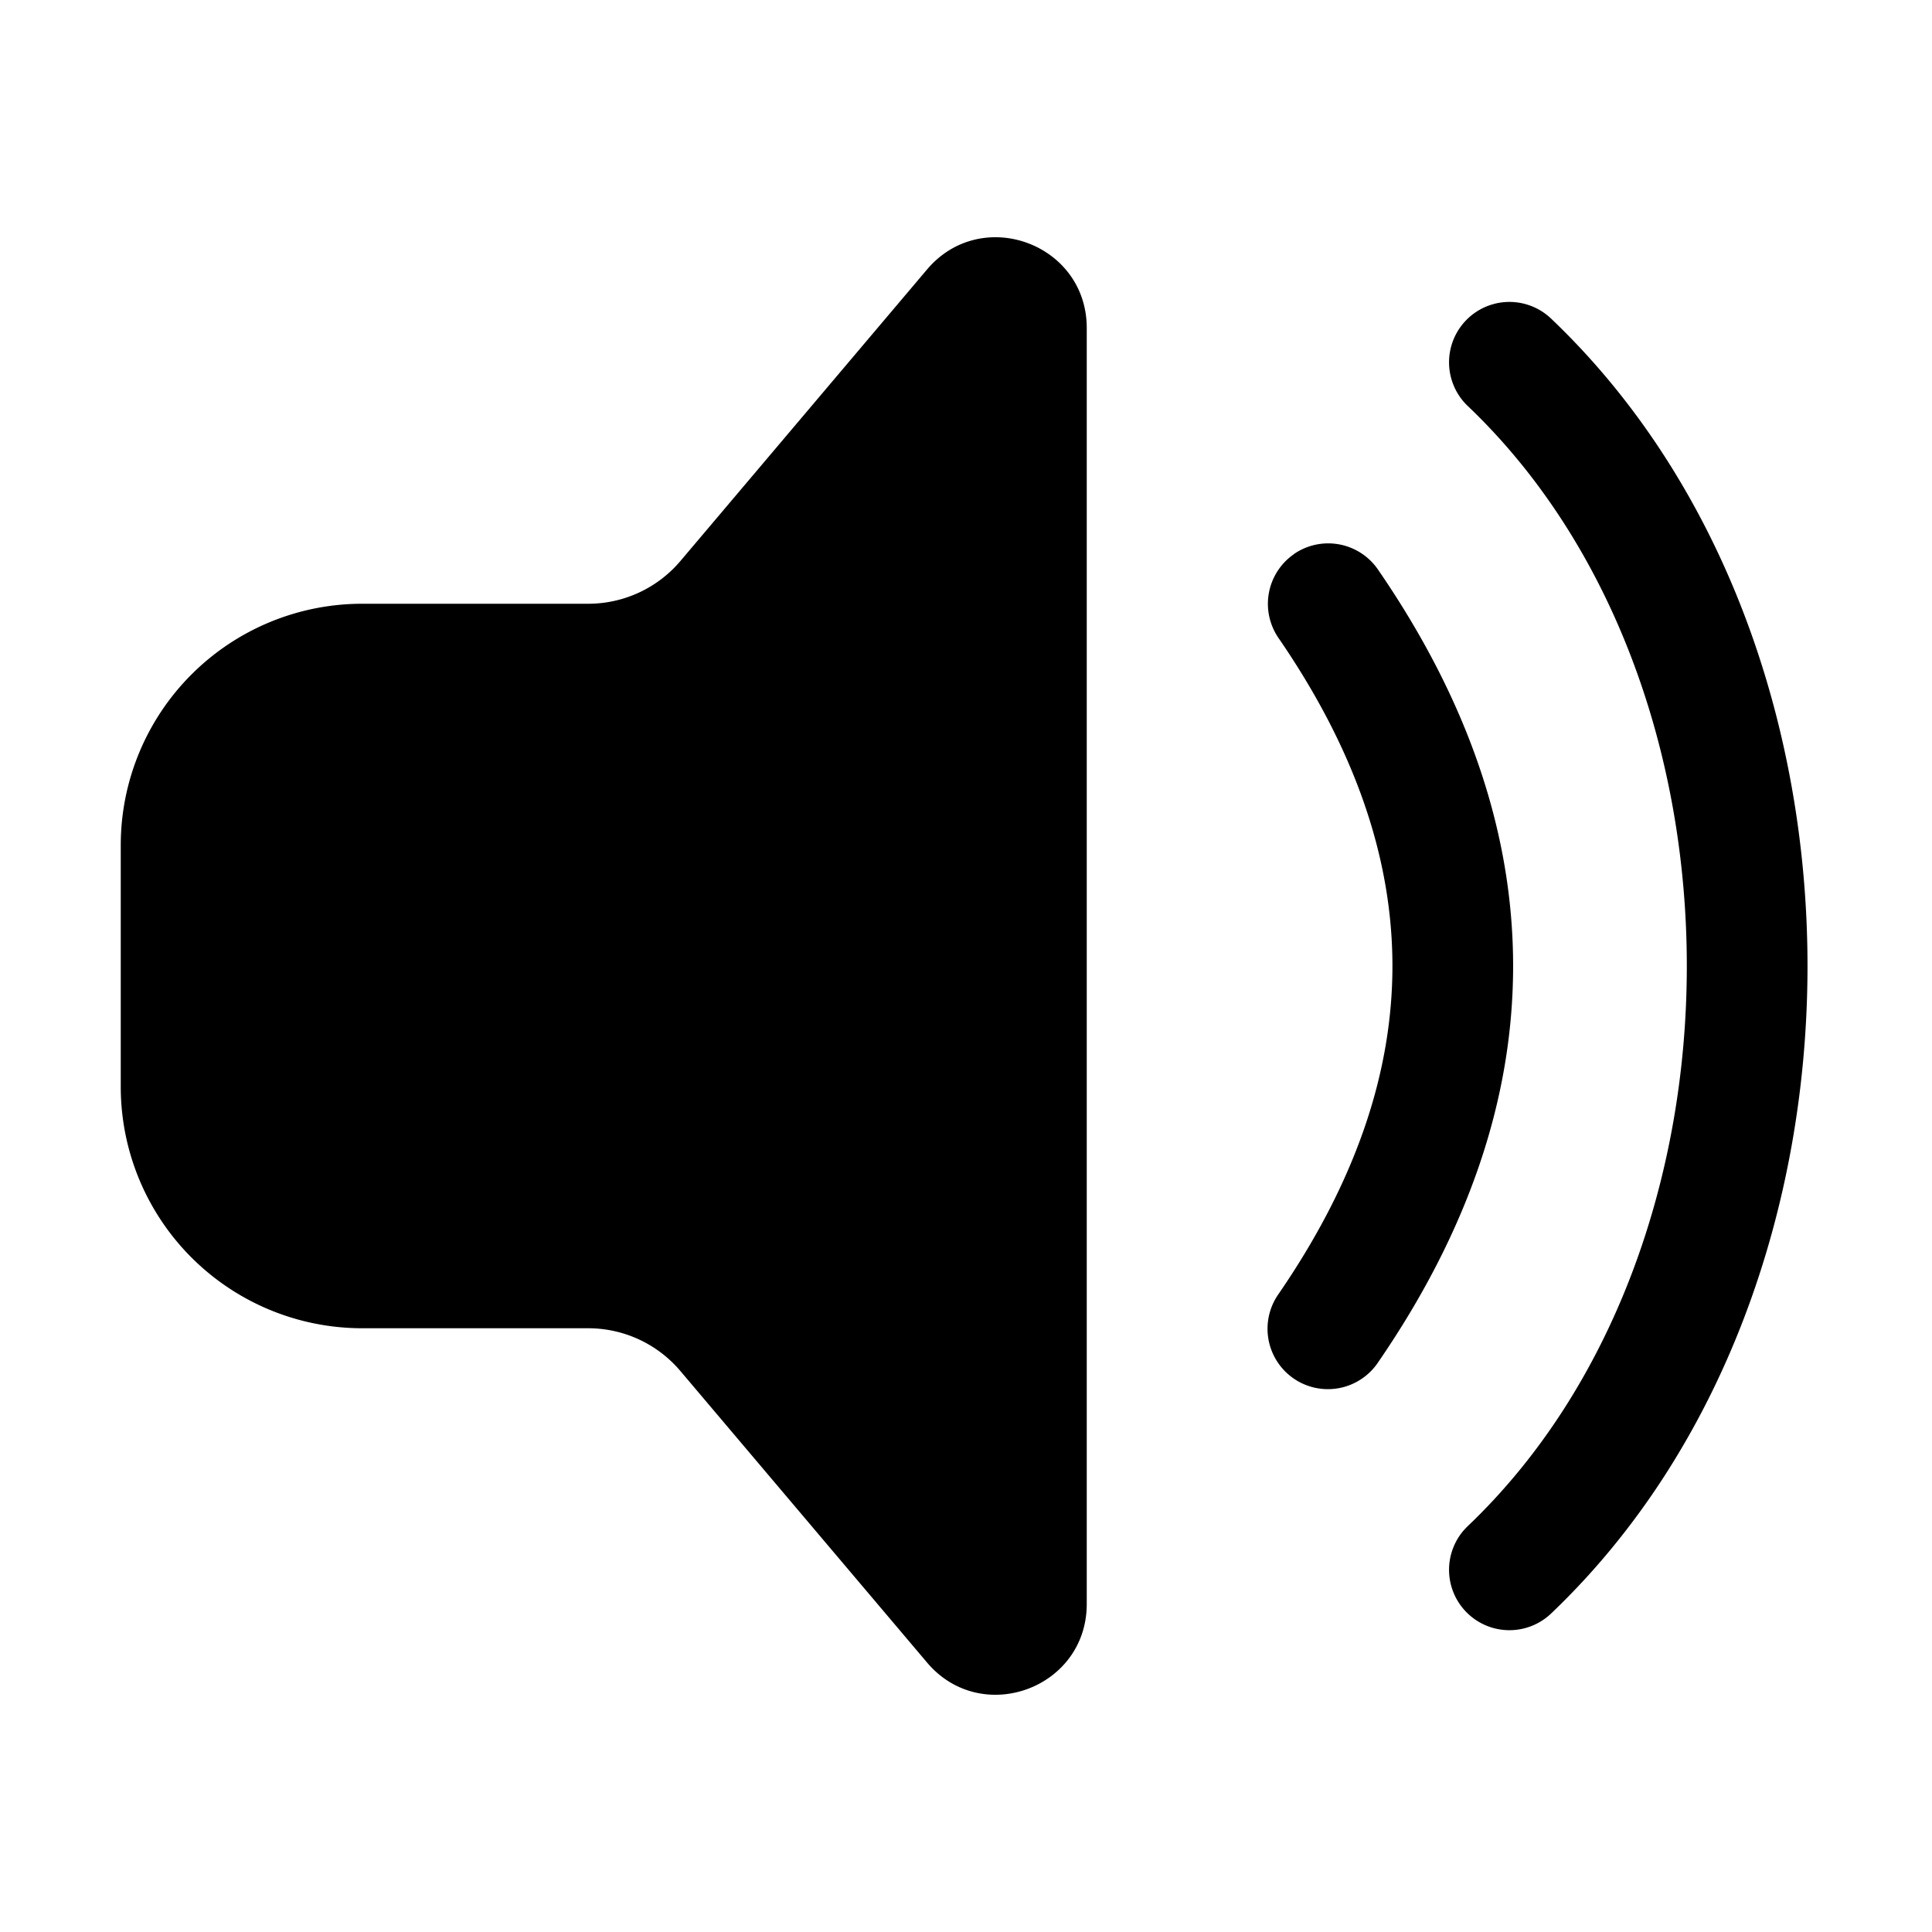 <svg xmlns="http://www.w3.org/2000/svg" width="3em" height="3em" viewBox="0 0 32 32"><path fill="currentColor" d="M18 5.433c0-1.398-1.742-2.036-2.645-.97l-4.086 4.83A2 2 0 0 1 9.743 10H6a4 4 0 0 0-4 4v4a4 4 0 0 0 4 4h3.743a2 2 0 0 1 1.526.708l4.086 4.829c.902 1.066 2.645.428 2.645-.97zm3.433 3.743a1 1 0 0 1 1.391.258c1.465 2.13 2.238 4.324 2.238 6.566s-.773 4.436-2.238 6.567a1 1 0 1 1-1.648-1.133c1.285-1.87 1.887-3.676 1.887-5.434s-.602-3.564-1.887-5.433a1 1 0 0 1 .258-1.39m4.257-3.9a1 1 0 0 0-1.38 1.448c2.387 2.273 3.628 5.739 3.628 9.276s-1.241 7.003-3.628 9.276a1 1 0 0 0 1.38 1.448c2.863-2.727 4.247-6.761 4.247-10.724S28.554 8.003 25.69 5.276"/></svg>